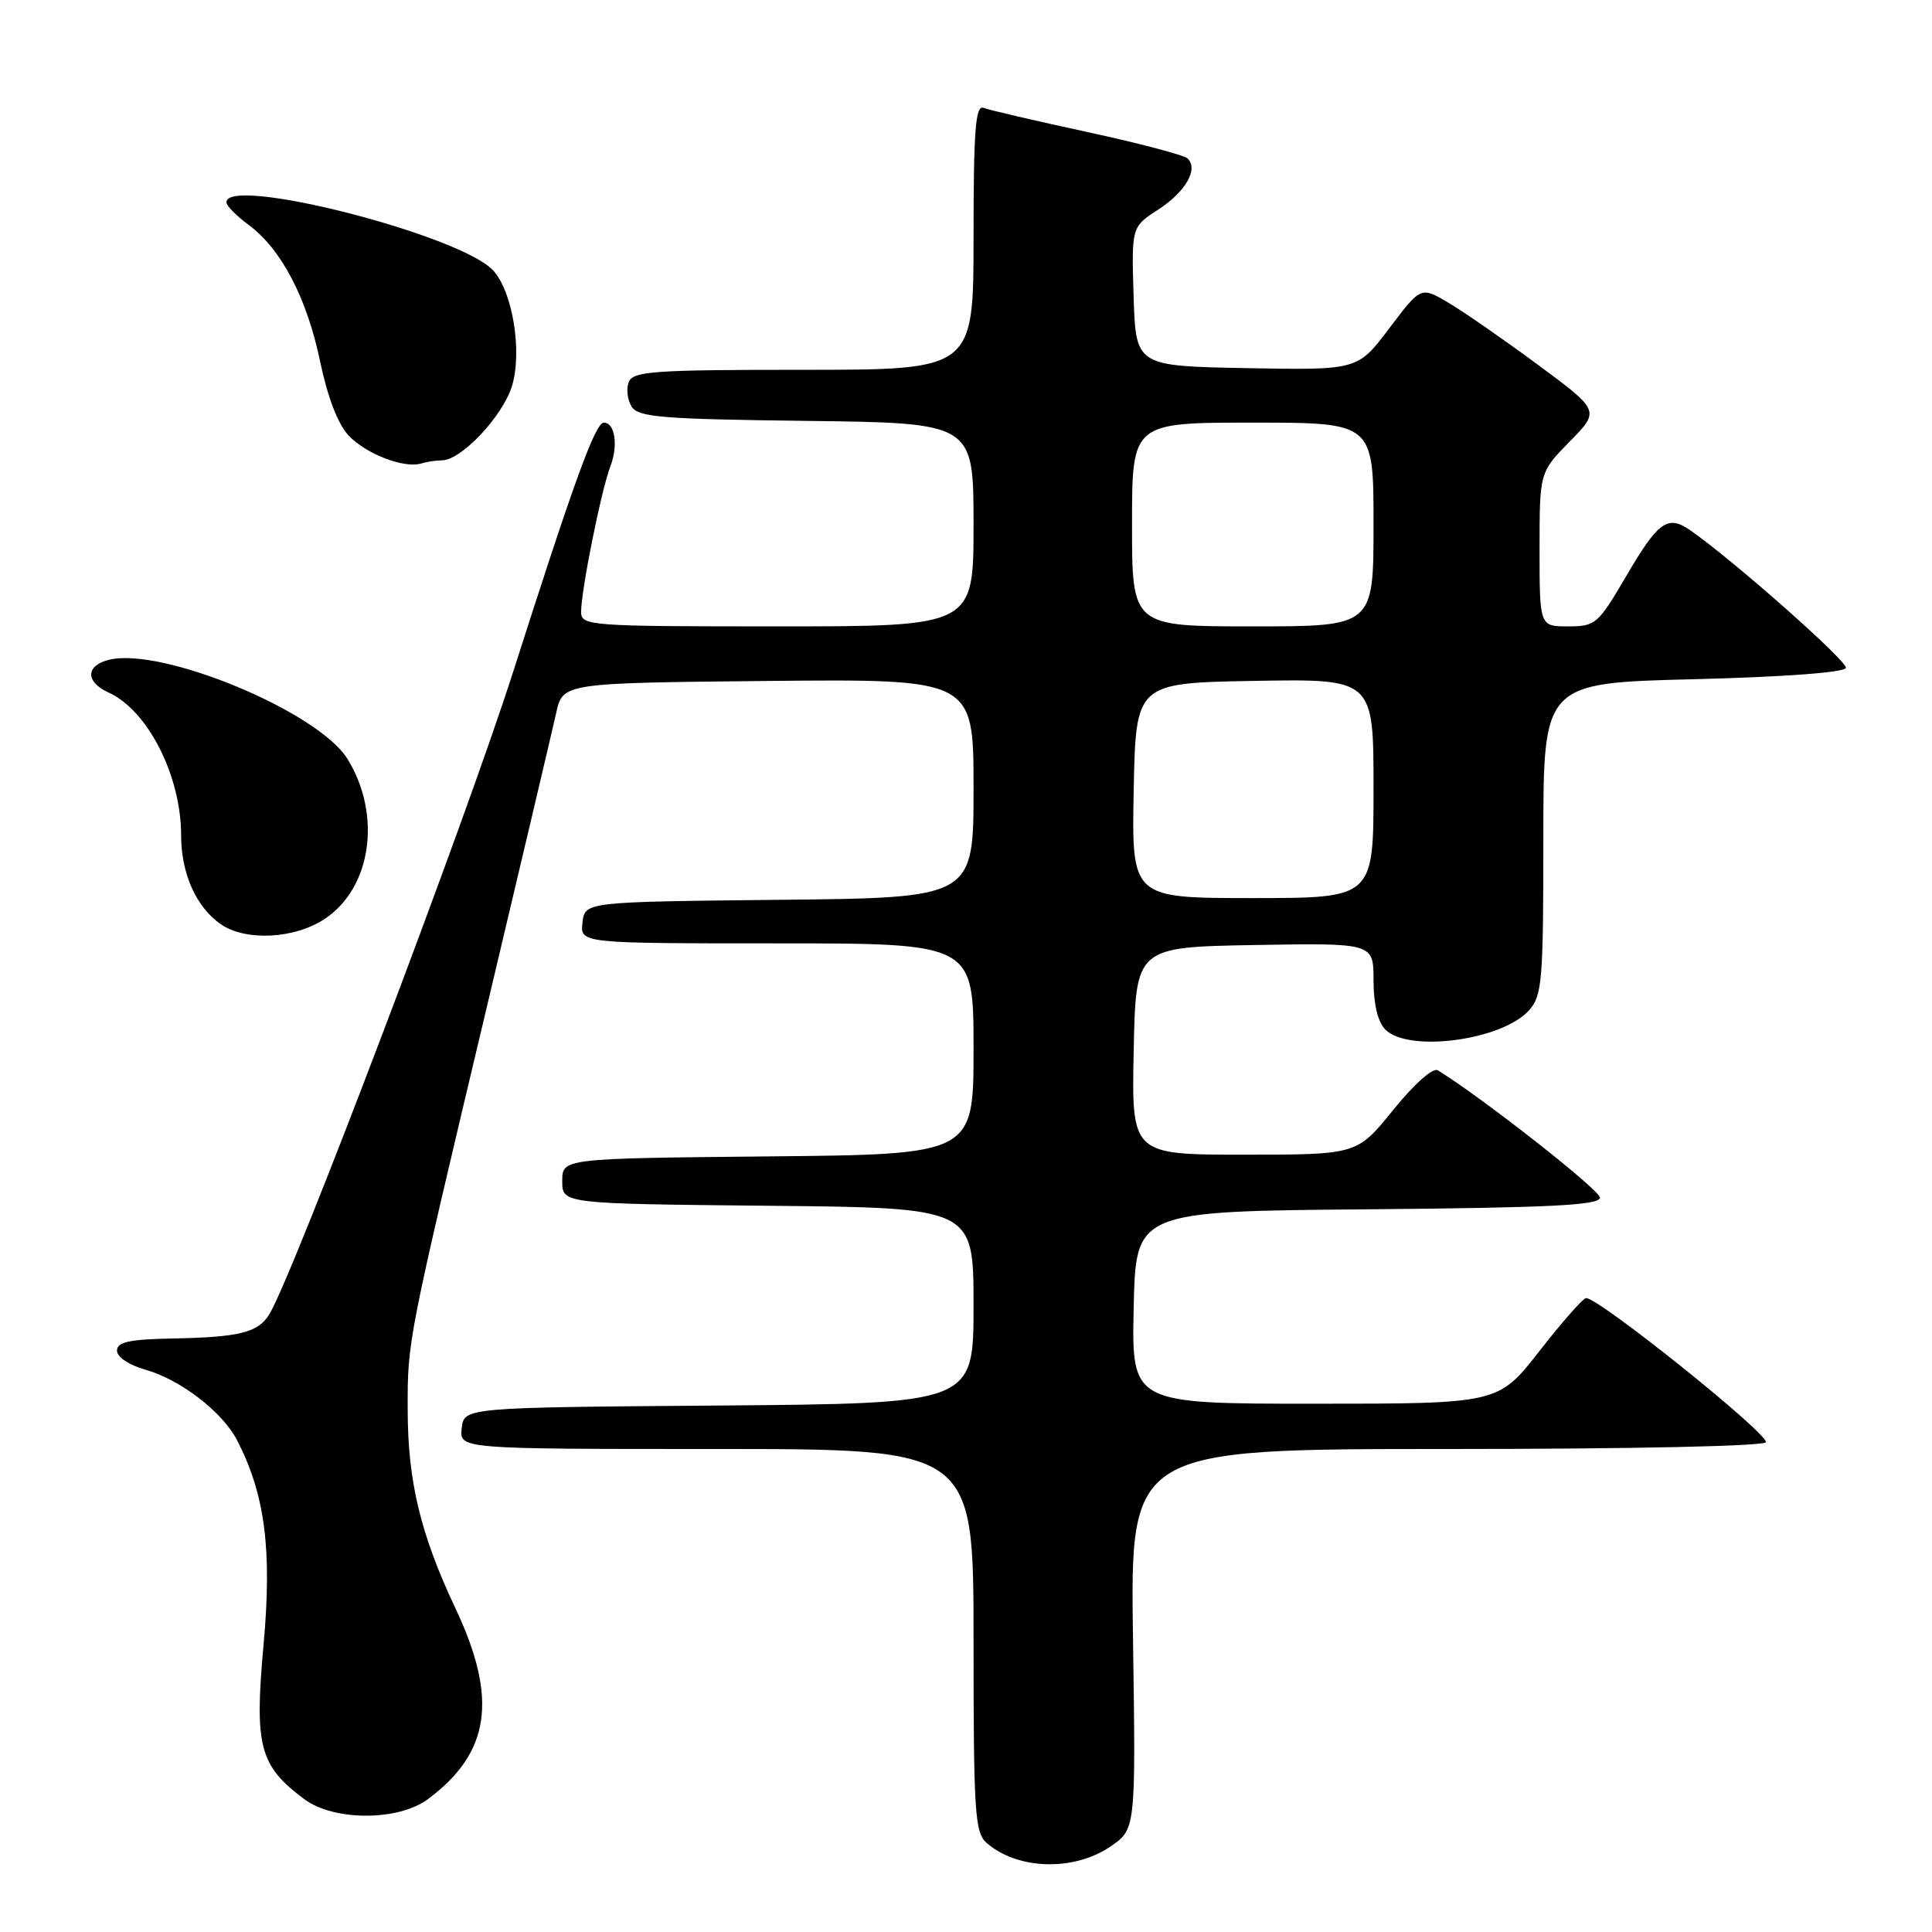 <?xml version="1.0" encoding="UTF-8" standalone="no"?>
<!DOCTYPE svg PUBLIC "-//W3C//DTD SVG 1.1//EN" "http://www.w3.org/Graphics/SVG/1.1/DTD/svg11.dtd" >
<svg xmlns="http://www.w3.org/2000/svg" xmlns:xlink="http://www.w3.org/1999/xlink" version="1.1" viewBox="0 0 256 256">
 <g >
 <path fill="currentColor"
d=" M 147.10 244.70 C 150.50 242.40 150.50 242.40 150.13 217.20 C 149.76 192.00 149.76 192.00 191.88 192.00 C 216.41 192.00 234.00 191.62 234.00 191.09 C 234.00 189.71 211.89 172.00 210.17 172.00 C 209.78 172.00 207.00 175.15 204.00 179.00 C 198.54 186.00 198.54 186.00 174.24 186.00 C 149.94 186.00 149.94 186.00 150.22 173.25 C 150.50 160.50 150.50 160.50 181.25 160.24 C 205.48 160.03 212.00 159.70 212.00 158.69 C 212.00 157.69 196.53 145.54 190.52 141.82 C 189.88 141.42 187.38 143.64 184.61 147.07 C 179.81 153.00 179.81 153.00 164.88 153.00 C 149.94 153.00 149.94 153.00 150.22 139.25 C 150.50 125.50 150.50 125.50 166.25 125.22 C 182.00 124.95 182.00 124.95 182.00 129.90 C 182.00 133.07 182.57 135.42 183.57 136.43 C 186.65 139.50 199.03 137.85 202.60 133.88 C 204.34 131.95 204.50 130.00 204.50 111.14 C 204.50 90.50 204.50 90.50 224.42 90.00 C 236.43 89.70 244.44 89.10 244.59 88.50 C 244.81 87.63 229.83 74.37 224.02 70.30 C 220.97 68.17 219.75 69.04 215.44 76.41 C 211.76 82.69 211.41 83.00 207.79 83.00 C 204.00 83.00 204.00 83.00 204.00 72.79 C 204.00 62.58 204.00 62.58 208.00 58.50 C 212.01 54.42 212.01 54.42 203.75 48.31 C 199.21 44.96 193.87 41.25 191.88 40.09 C 188.27 37.96 188.27 37.96 184.08 43.51 C 179.90 49.05 179.90 49.05 165.20 48.78 C 150.50 48.50 150.50 48.50 150.21 39.28 C 149.93 30.07 149.93 30.07 153.46 27.78 C 157.10 25.43 158.84 22.40 157.35 20.99 C 156.88 20.55 150.90 18.97 144.06 17.49 C 137.22 16.01 131.03 14.57 130.31 14.29 C 129.26 13.89 129.00 17.27 129.00 31.39 C 129.00 49.00 129.00 49.00 106.47 49.00 C 86.53 49.00 83.86 49.19 83.31 50.64 C 82.96 51.54 83.14 53.00 83.70 53.89 C 84.58 55.28 87.76 55.54 106.86 55.77 C 129.00 56.04 129.00 56.04 129.00 69.52 C 129.00 83.00 129.00 83.00 103.00 83.00 C 78.07 83.00 77.00 82.92 77.00 81.09 C 77.00 78.22 79.68 64.89 80.89 61.76 C 81.94 59.02 81.48 56.00 80.01 56.00 C 78.89 56.00 76.13 63.57 68.00 89.00 C 61.62 108.95 38.77 169.15 35.68 174.16 C 34.18 176.59 31.74 177.19 22.73 177.36 C 17.10 177.47 15.50 177.83 15.50 178.97 C 15.50 179.81 17.11 180.89 19.29 181.50 C 23.89 182.79 29.48 187.09 31.41 190.83 C 35.12 198.01 36.07 205.34 34.92 217.95 C 33.70 231.40 34.37 233.96 40.32 238.40 C 44.23 241.31 52.75 241.32 56.68 238.41 C 64.95 232.28 66.00 225.11 60.38 213.18 C 55.71 203.28 54.04 196.35 54.02 186.80 C 54.00 177.62 53.94 177.89 64.49 133.50 C 69.06 114.25 73.20 96.70 73.69 94.50 C 74.57 90.50 74.57 90.50 101.79 90.23 C 129.00 89.97 129.00 89.97 129.00 104.47 C 129.00 118.97 129.00 118.97 103.25 119.23 C 77.50 119.50 77.50 119.50 77.18 122.25 C 76.87 125.00 76.87 125.00 102.93 125.00 C 129.00 125.00 129.00 125.00 129.00 138.98 C 129.00 152.97 129.00 152.97 101.75 153.23 C 74.50 153.50 74.50 153.50 74.50 156.50 C 74.50 159.50 74.50 159.50 101.75 159.77 C 129.00 160.03 129.00 160.03 129.00 173.00 C 129.00 185.97 129.00 185.97 95.25 186.24 C 61.50 186.50 61.50 186.50 61.18 189.25 C 60.87 192.00 60.87 192.00 94.93 192.00 C 129.00 192.00 129.00 192.00 129.00 217.35 C 129.00 240.24 129.17 242.84 130.75 244.21 C 134.82 247.76 142.26 247.98 147.10 244.70 Z  M 43.10 121.71 C 49.25 117.58 50.59 107.92 46.04 100.56 C 42.16 94.29 21.41 85.68 14.42 87.43 C 11.32 88.21 11.31 90.37 14.40 91.77 C 19.60 94.14 24.00 102.81 24.00 110.70 C 24.00 115.72 25.98 120.17 29.22 122.44 C 32.53 124.76 39.09 124.42 43.10 121.71 Z  M 58.55 61.00 C 61.12 61.00 66.64 55.13 67.85 51.12 C 69.21 46.56 67.94 38.69 65.37 35.86 C 61.12 31.15 30.00 23.20 30.00 26.81 C 30.00 27.26 31.33 28.61 32.96 29.81 C 37.28 33.01 40.67 39.49 42.42 47.91 C 43.39 52.57 44.78 56.21 46.18 57.69 C 48.49 60.16 53.56 62.11 55.83 61.41 C 56.56 61.18 57.79 61.00 58.55 61.00 Z  M 150.22 104.75 C 150.50 90.50 150.50 90.50 166.25 90.22 C 182.00 89.95 182.00 89.95 182.00 104.47 C 182.00 119.00 182.00 119.00 165.97 119.00 C 149.95 119.00 149.95 119.00 150.22 104.75 Z  M 150.00 69.50 C 150.00 56.00 150.00 56.00 166.00 56.00 C 182.00 56.00 182.00 56.00 182.00 69.50 C 182.00 83.00 182.00 83.00 166.00 83.00 C 150.00 83.00 150.00 83.00 150.00 69.50 Z "/>
</g>
</svg>